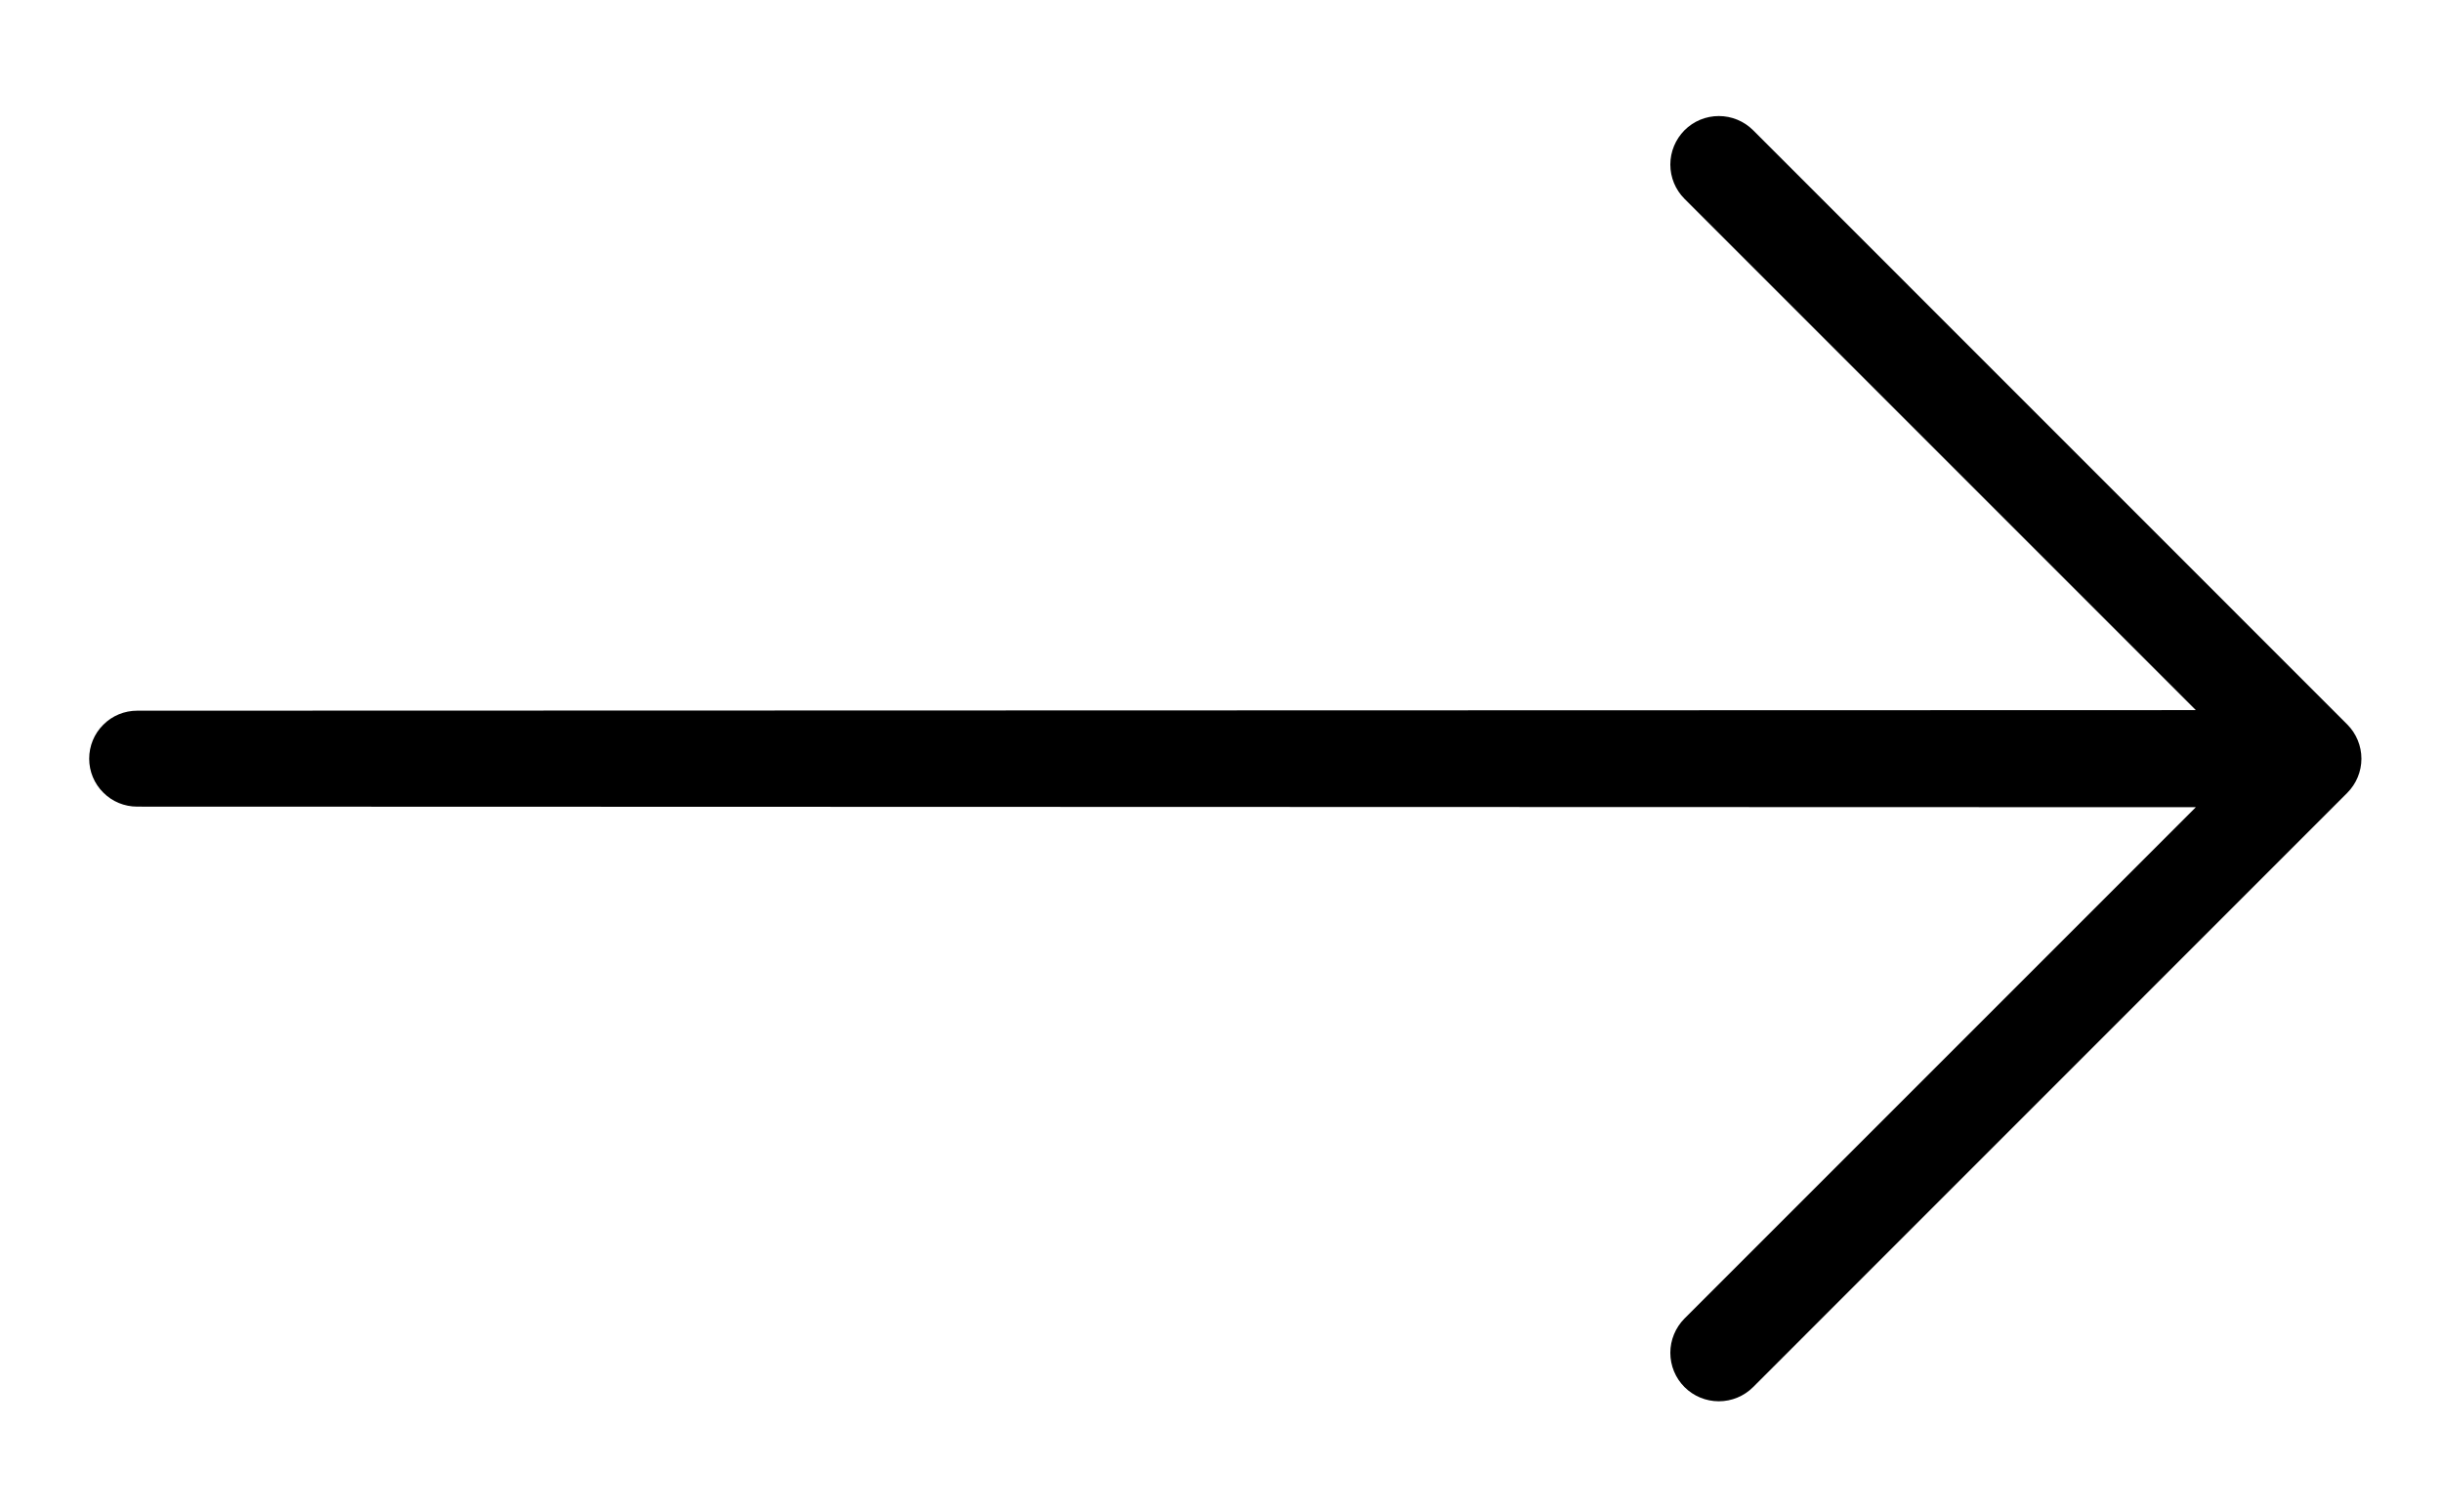 <svg id="next" width="21" height="13" viewBox="0 0 21 13" fill="none" xmlns="http://www.w3.org/2000/svg">
<path d="M15.076 11.929L20.185 6.819C20.263 6.741 20.307 6.635 20.307 6.525C20.307 6.414 20.263 6.308 20.185 6.23L15.076 1.12C14.998 1.042 14.892 0.998 14.781 0.998C14.67 0.998 14.564 1.042 14.486 1.12C14.408 1.199 14.364 1.305 14.364 1.415C14.364 1.526 14.408 1.632 14.486 1.71L18.883 6.107L1.18 6.112C1.07 6.112 0.965 6.155 0.888 6.233C0.81 6.31 0.767 6.415 0.767 6.525C0.767 6.634 0.81 6.739 0.888 6.816C0.965 6.894 1.07 6.937 1.18 6.937L18.883 6.942L14.486 11.339C14.408 11.418 14.364 11.524 14.364 11.634C14.364 11.745 14.408 11.851 14.486 11.929C14.564 12.007 14.67 12.051 14.781 12.051C14.892 12.051 14.998 12.007 15.076 11.929Z" fill="currentColor"/>
</svg>
